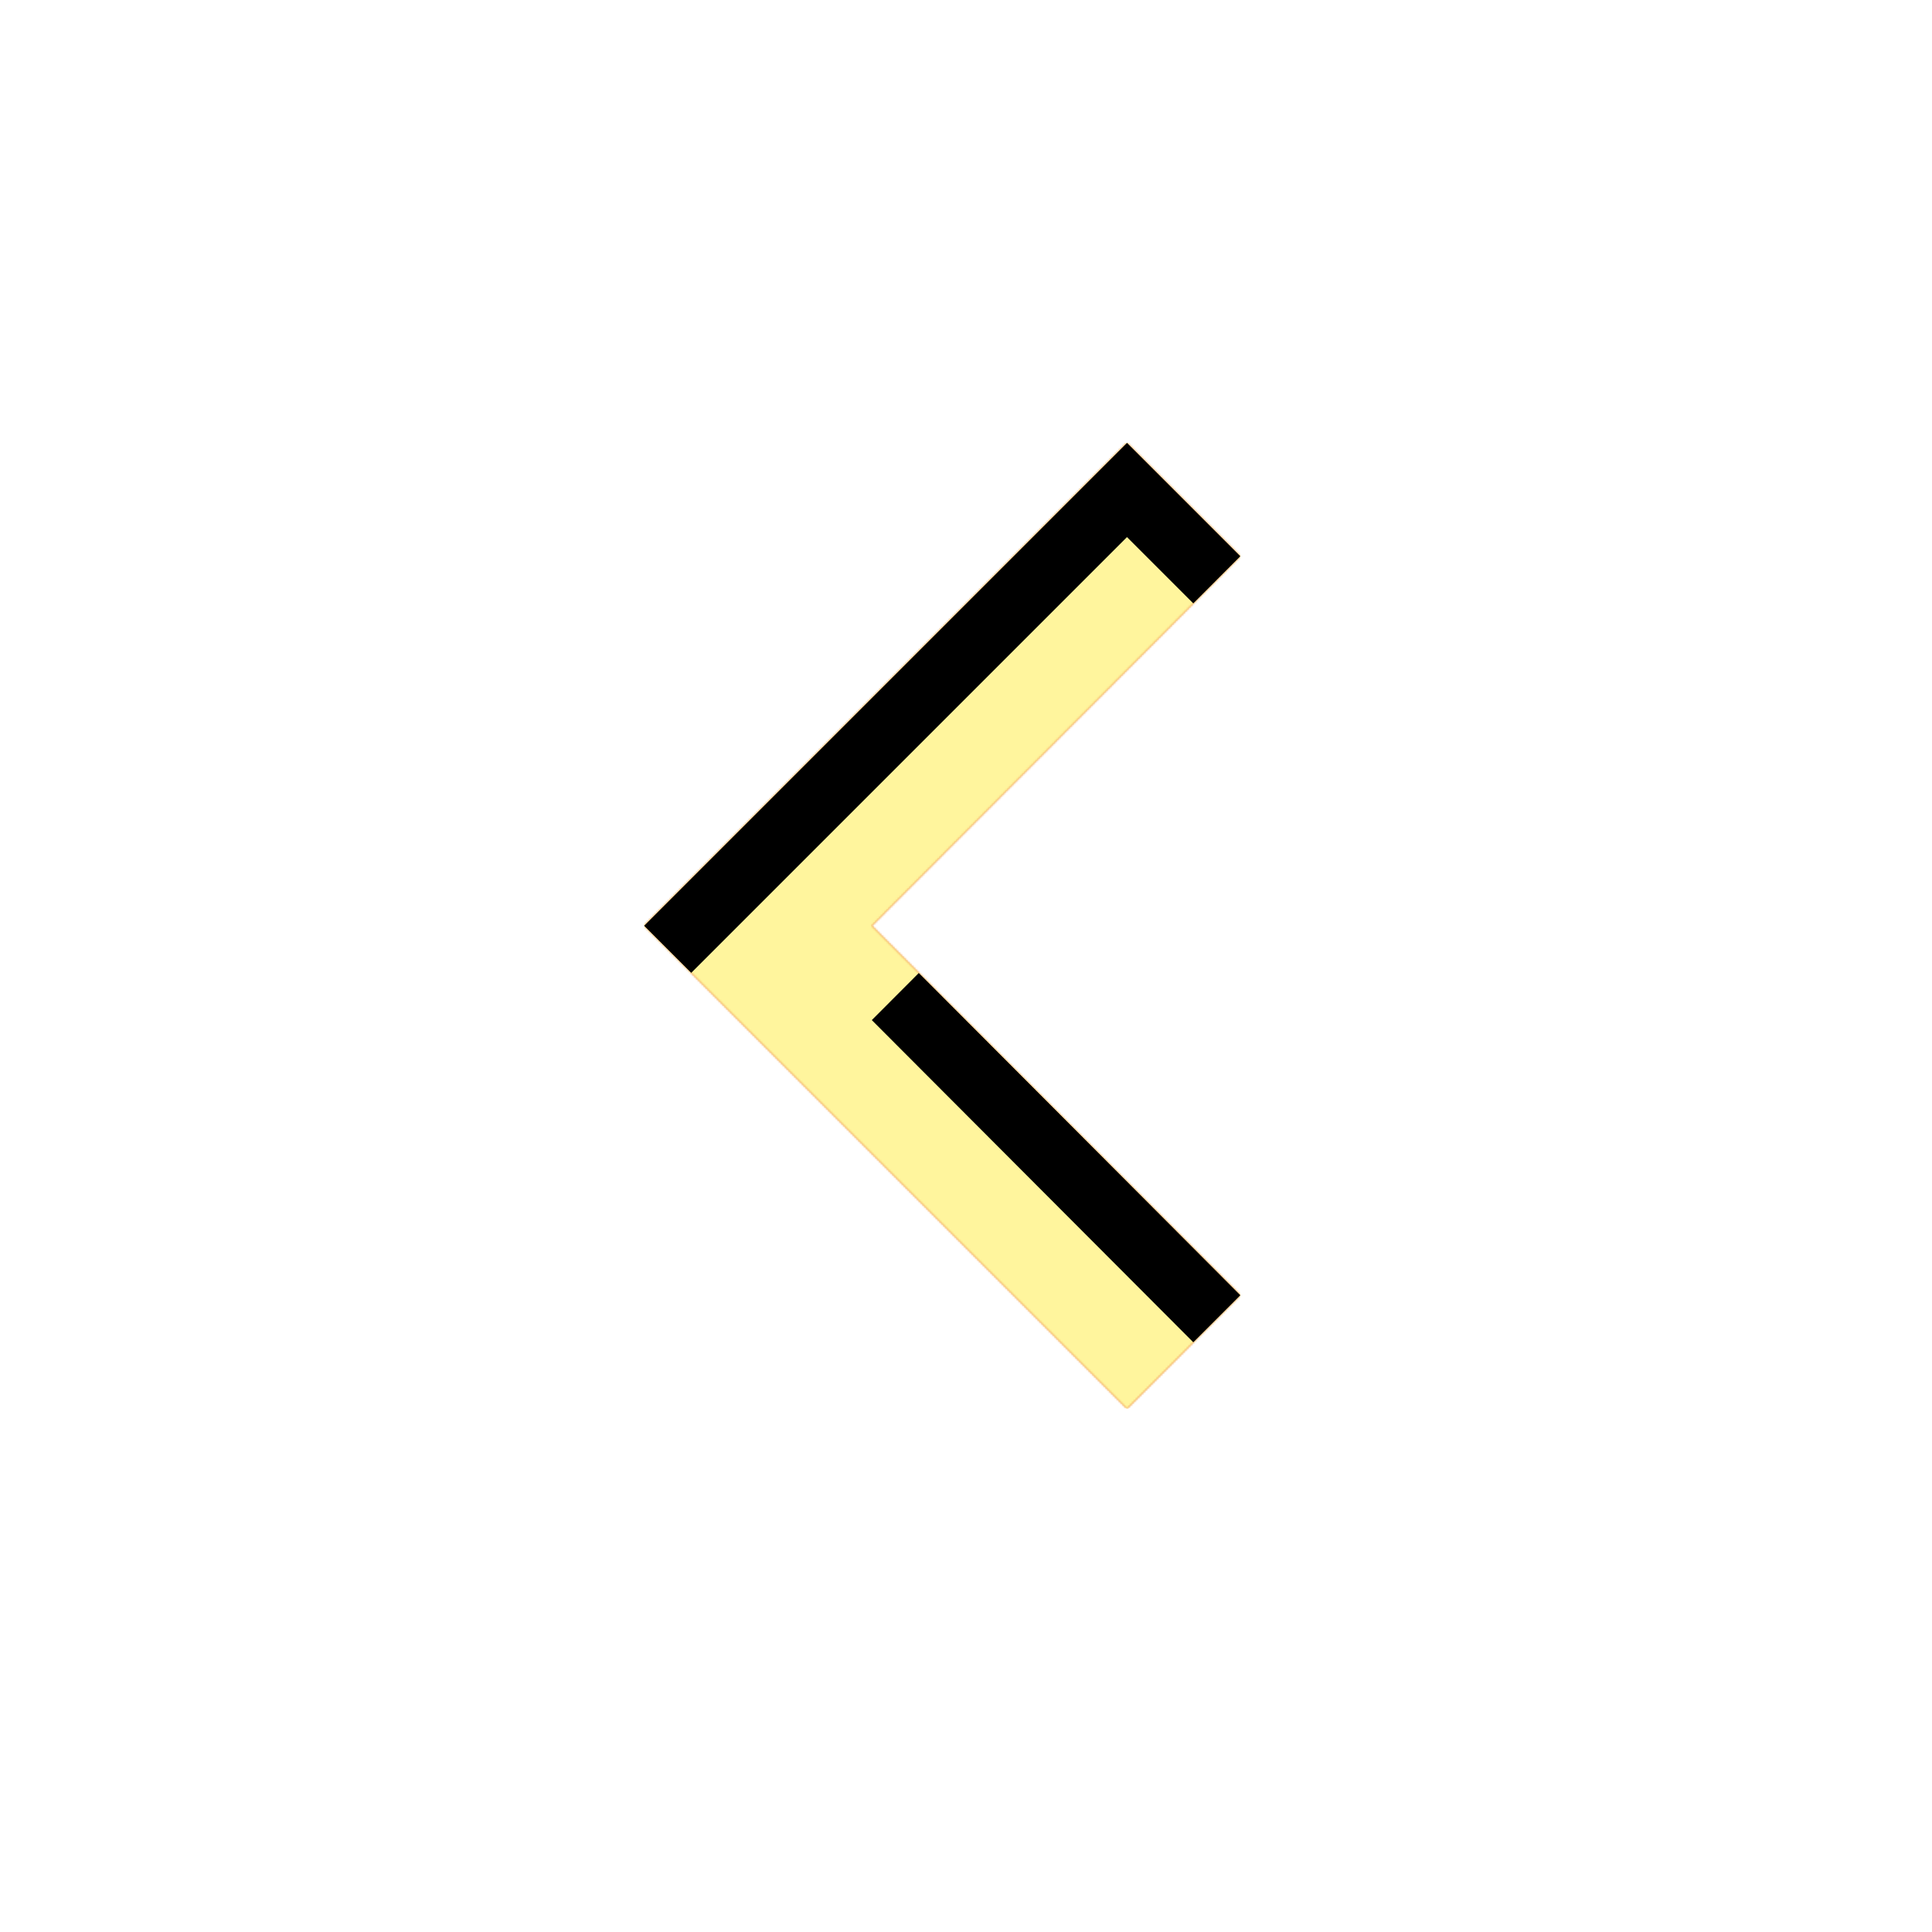 <svg version="1.1" xmlns="http://www.w3.org/2000/svg" xmlns:xlink="http://www.w3.org/1999/xlink" viewBox="0,0,1024,1024">
	<!-- Color names: teamapps-color-1, teamapps-color-2, teamapps-color-3 -->
	<desc>keyboard_arrow_left icon - Licensed under Apache License v2.0 (http://www.apache.org/licenses/LICENSE-2.0) - Created with Iconfu.com - Derivative work of Material icons (Copyright Google Inc.)</desc>
	<defs>
		<clipPath id="clip-aC2XKhMb">
			<path d="M597.33,746.67l-256,-256l256,-256l60.16,60.16l-195.41,195.84l195.41,195.84z"/>
		</clipPath>
		<linearGradient x1="0" y1="1024" x2="1024" y2="0" id="color-3YYRXPgA" gradientUnits="userSpaceOnUse">
			<stop offset="0.2" stop-color="#000000"/>
			<stop offset="0.8" stop-color="#ffffff"/>
		</linearGradient>
		<radialGradient cx="0" cy="0" r="1448.15" id="color-9Kd0KChd" gradientUnits="userSpaceOnUse">
			<stop offset="0.07" stop-color="#ffffff"/>
			<stop offset="0.75" stop-color="#000000"/>
		</radialGradient>
		<filter id="filter-rVhu5v6N" x="0%" y="0%" width="100%" height="100%" color-interpolation-filters="sRGB">
			<feColorMatrix values="1 0 0 0 0 0 1 0 0 0 0 0 1 0 0 0 0 0 0.05 0" in="SourceGraphic"/>
			<feOffset dy="20"/>
			<feGaussianBlur stdDeviation="11" result="blur0"/>
			<feColorMatrix values="1 0 0 0 0 0 1 0 0 0 0 0 1 0 0 0 0 0 0.07 0" in="SourceGraphic"/>
			<feOffset dy="30"/>
			<feGaussianBlur stdDeviation="20" result="blur1"/>
			<feMerge>
				<feMergeNode in="blur0"/>
				<feMergeNode in="blur1"/>
			</feMerge>
		</filter>
		<filter id="filter-ZM9YWalW" color-interpolation-filters="sRGB">
			<feOffset/>
		</filter>
		<mask id="mask-HSckcln4">
			<rect fill="url(#color-3YYRXPgA)" x="341.33" y="234.67" width="316.16" height="512"/>
		</mask>
		<mask id="mask-JELkBbXd">
			<path d="M597.33,746.67l-256,-256l256,-256l60.16,60.16l-195.41,195.84l195.41,195.84z" fill="url(#color-9Kd0KChd)"/>
		</mask>
		<mask id="mask-UBhjMEV3">
			<path d="M597.33,746.67l-256,-256l256,-256l60.16,60.16l-195.41,195.84l195.41,195.84z" fill="#ffffff"/>
		</mask>
	</defs>
	<g fill="none" fill-rule="nonzero" style="mix-blend-mode: normal">
		<g mask="url(#mask-UBhjMEV3)">
			<g color="#ffc107" class="teamapps-color-2">
				<rect x="341.33" y="234.67" width="316.16" height="512" fill="currentColor"/>
			</g>
			<g color="#e65100" class="teamapps-color-3" mask="url(#mask-HSckcln4)">
				<rect x="341.33" y="234.67" width="316.16" height="512" fill="currentColor"/>
			</g>
		</g>
		<g filter="url(#filter-ZM9YWalW)" mask="url(#mask-JELkBbXd)">
			<g color="#fff59d" class="teamapps-color-1">
				<rect x="341.33" y="234.67" width="316.16" height="512" fill="currentColor"/>
			</g>
		</g>
		<g clip-path="url(#clip-aC2XKhMb)">
			<path d="M248.33,789.67v-698h502.16v698zM657.49,686.51l-195.41,-195.84l195.41,-195.84l-60.16,-60.16l-256,256l256,256z" fill="#000000" filter="url(#filter-rVhu5v6N)"/>
		</g>
	</g>
</svg>
